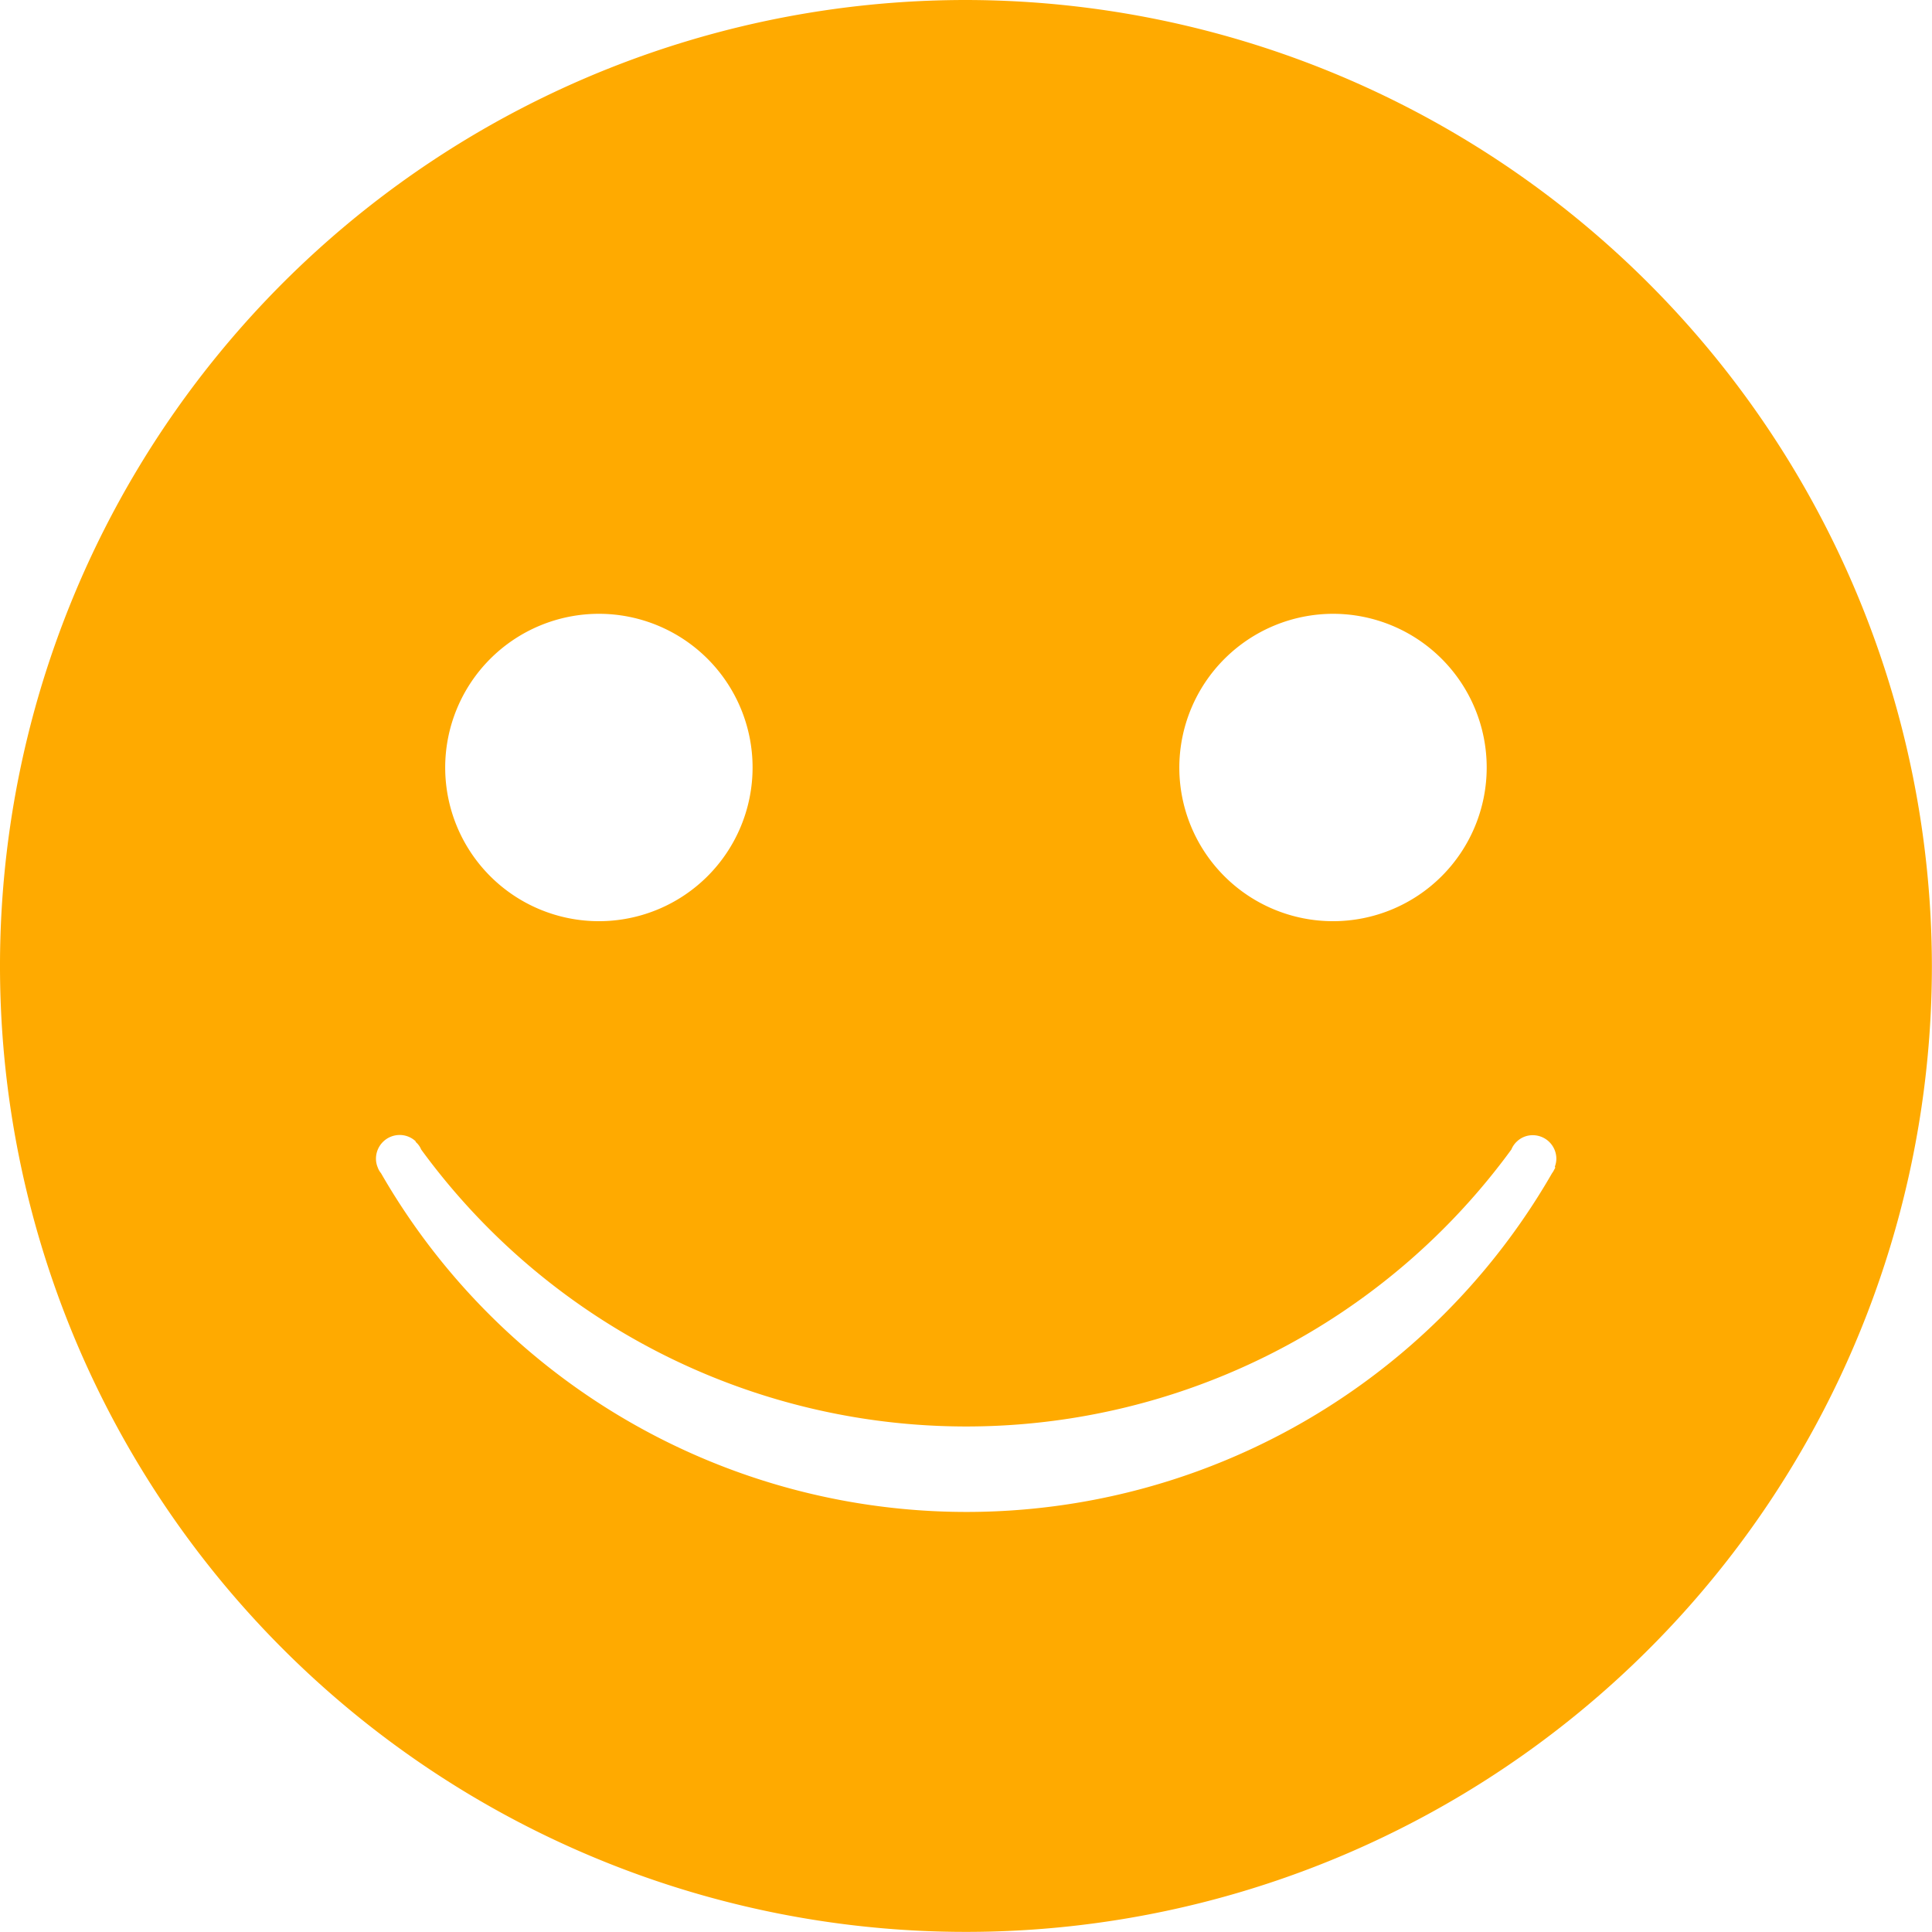 <svg xmlns="http://www.w3.org/2000/svg" width="18.001" height="18.001" viewBox="0 0 18.001 18.001"><defs><style>.a{fill:#fa0;}</style></defs><path class="a" d="M12.632,3.73a9,9,0,1,0,9,9A9.012,9.012,0,0,0,12.632,3.73Zm3.42,5.719a1.432,1.432,0,1,1-1.432,1.432A1.435,1.435,0,0,1,16.053,9.449Zm-6.84,0A1.432,1.432,0,1,1,7.78,10.881,1.433,1.433,0,0,1,9.212,9.449Zm8.91,5.157a.007.007,0,0,0,0,.006.007.007,0,0,1,0,0,0,0,0,0,1,0,0c-.01.016-.016.033-.029.049a.007.007,0,0,1,0,0,6.293,6.293,0,0,1-10.911,0,.177.177,0,0,1-.031-.055.206.206,0,0,1-.016-.08.221.221,0,0,1,.221-.221.217.217,0,0,1,.149.059s0,0,0,.006a.18.18,0,0,1,.051.07,6.288,6.288,0,0,0,10.158,0,.207.207,0,0,1,.051-.074,0,0,0,0,0,0,0h0a.212.212,0,0,1,.147-.059.22.22,0,0,1,.221.221.215.215,0,0,1-.014.072Z" transform="translate(-3.632 -3.73)"/></svg>